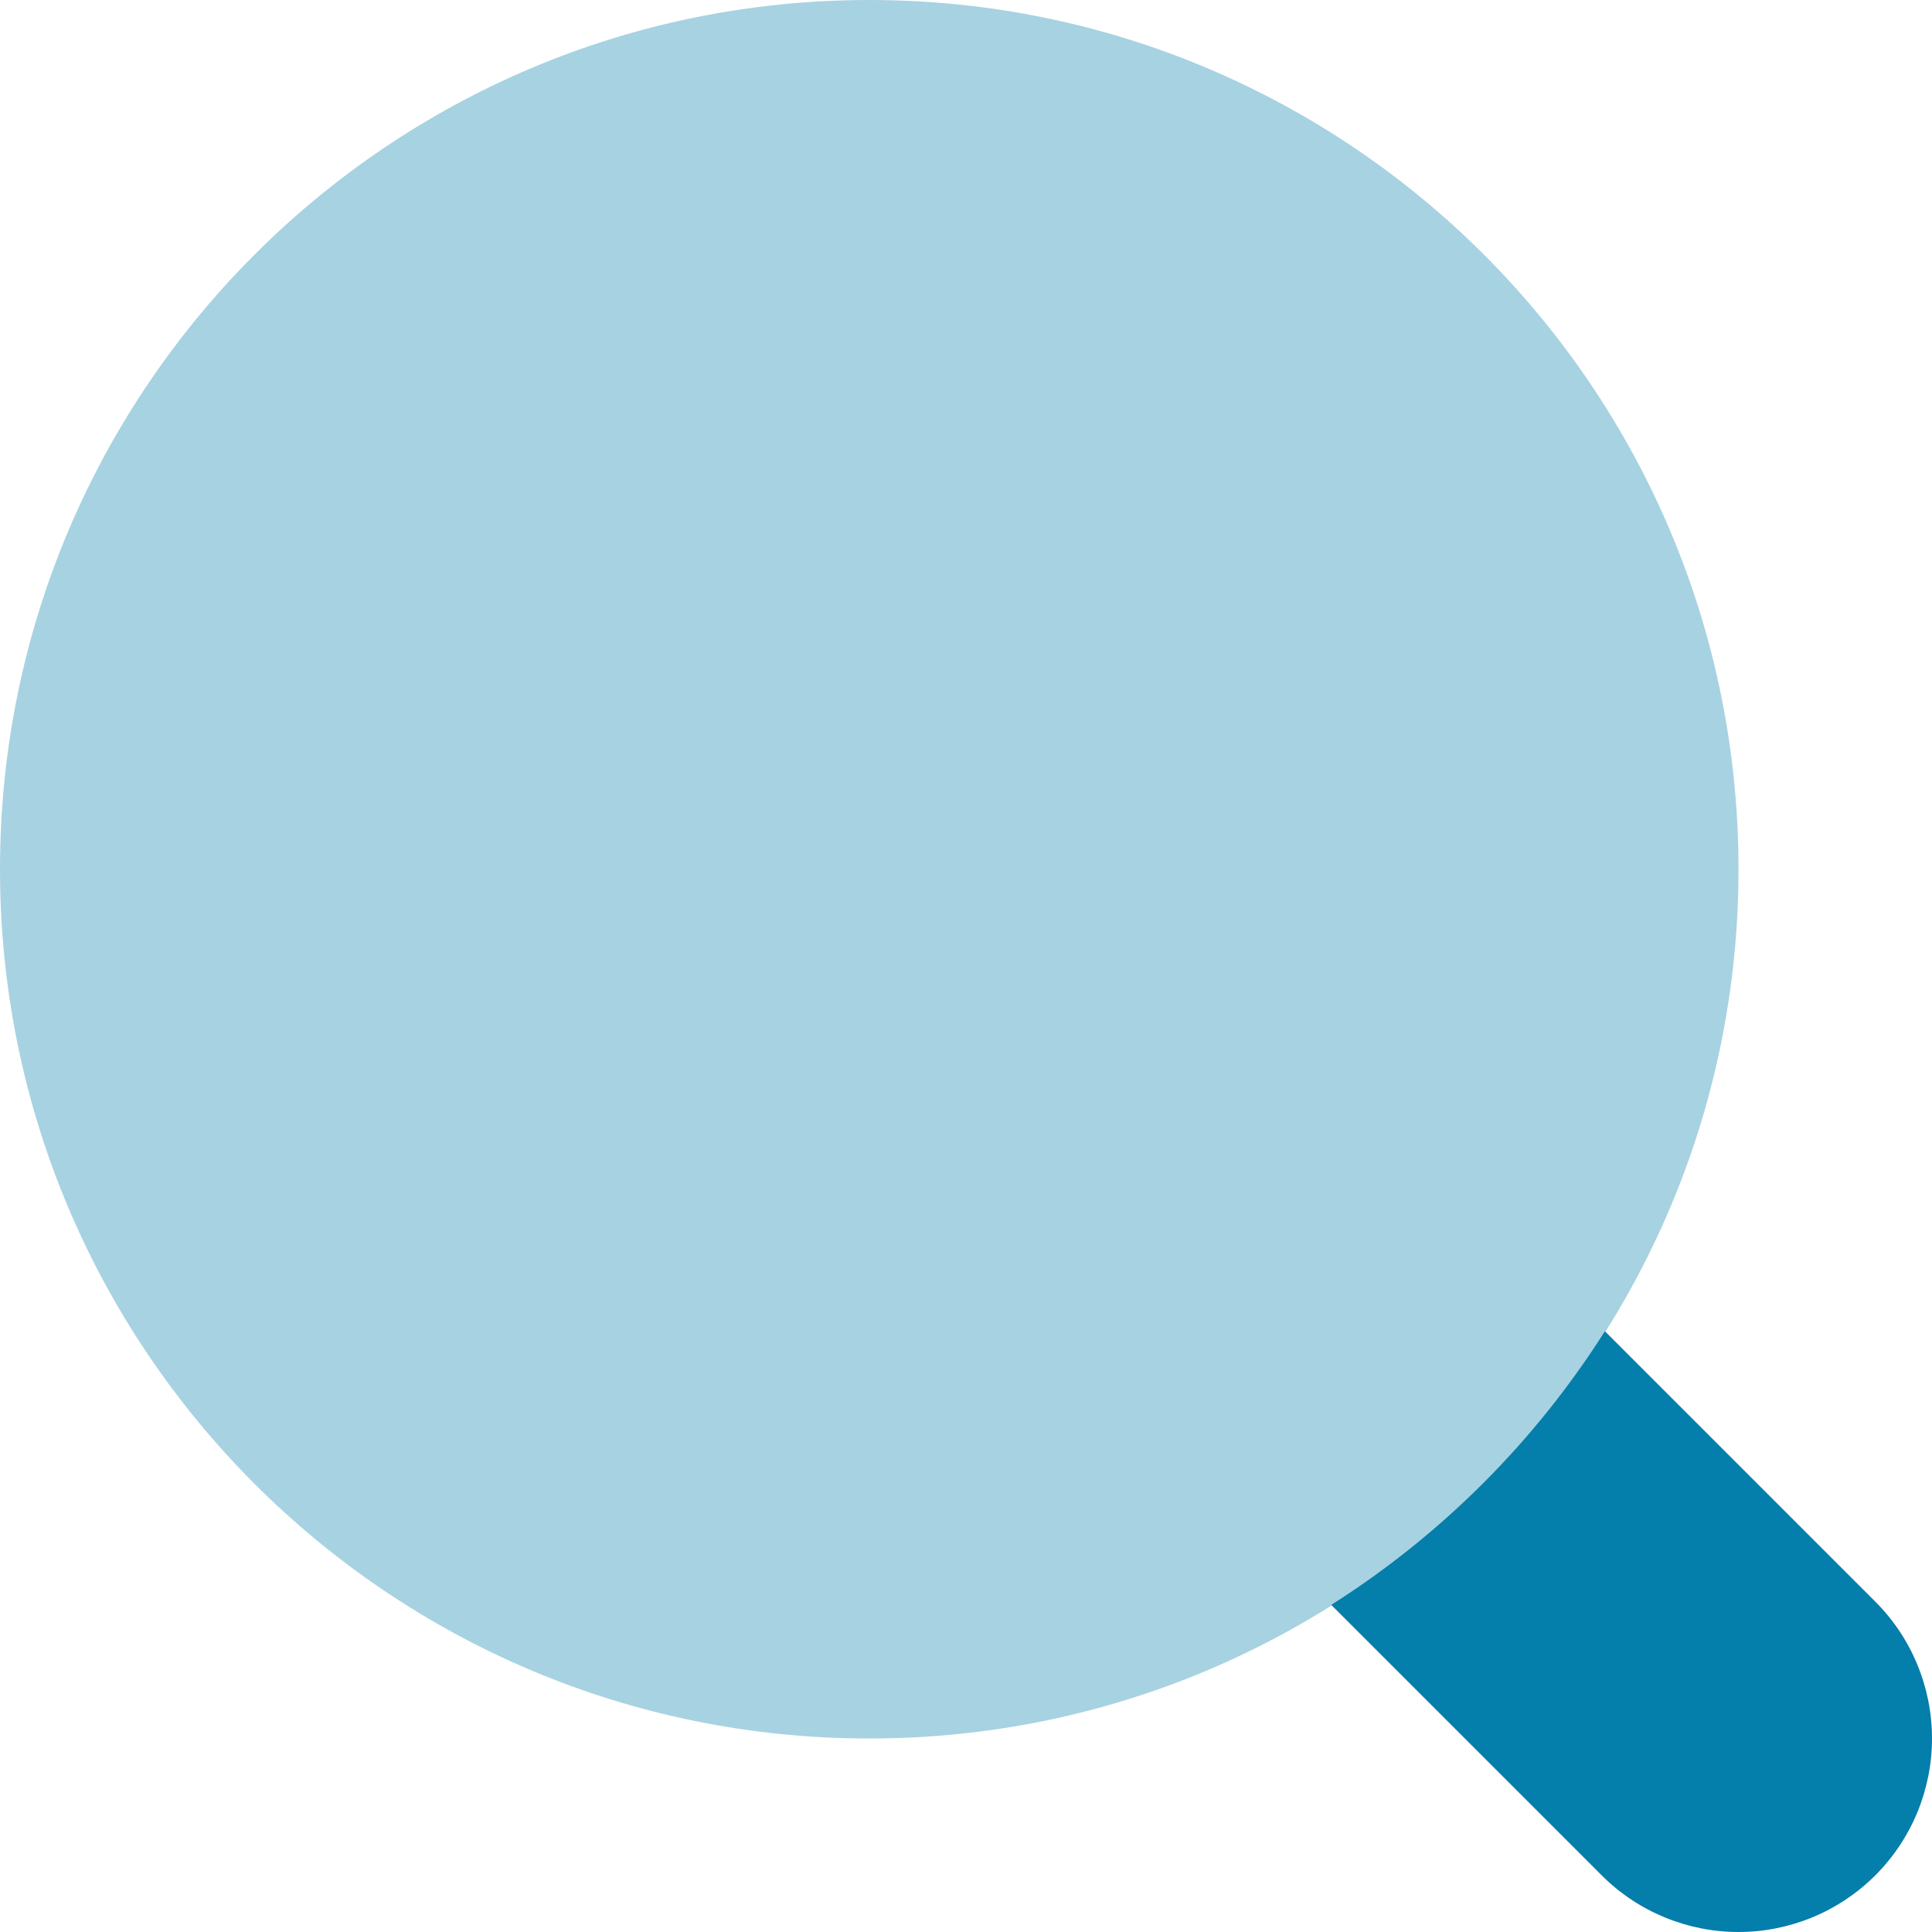 <svg width="65" height="65" viewBox="0 0 65 65" fill="none" xmlns="http://www.w3.org/2000/svg">
  <path d="M63.093 53.886L53.995 44.788C51.642 48.498 48.498 51.642 44.788 53.995L53.886 63.093C55.107 64.314 56.763 65 58.49 65C60.216 65 61.872 64.314 63.093 63.093C64.314 61.872 65 60.216 65 58.49C65 56.763 64.314 55.107 63.093 53.886Z" fill="#047EAA"/>
  <path opacity="0.35" d="M29.245 58.49C45.396 58.49 58.49 45.396 58.49 29.245C58.49 13.093 45.396 0 29.245 0C13.093 0 0 13.093 0 29.245C0 45.396 13.093 58.49 29.245 58.49Z" fill="#047EAA"/>
</svg>
